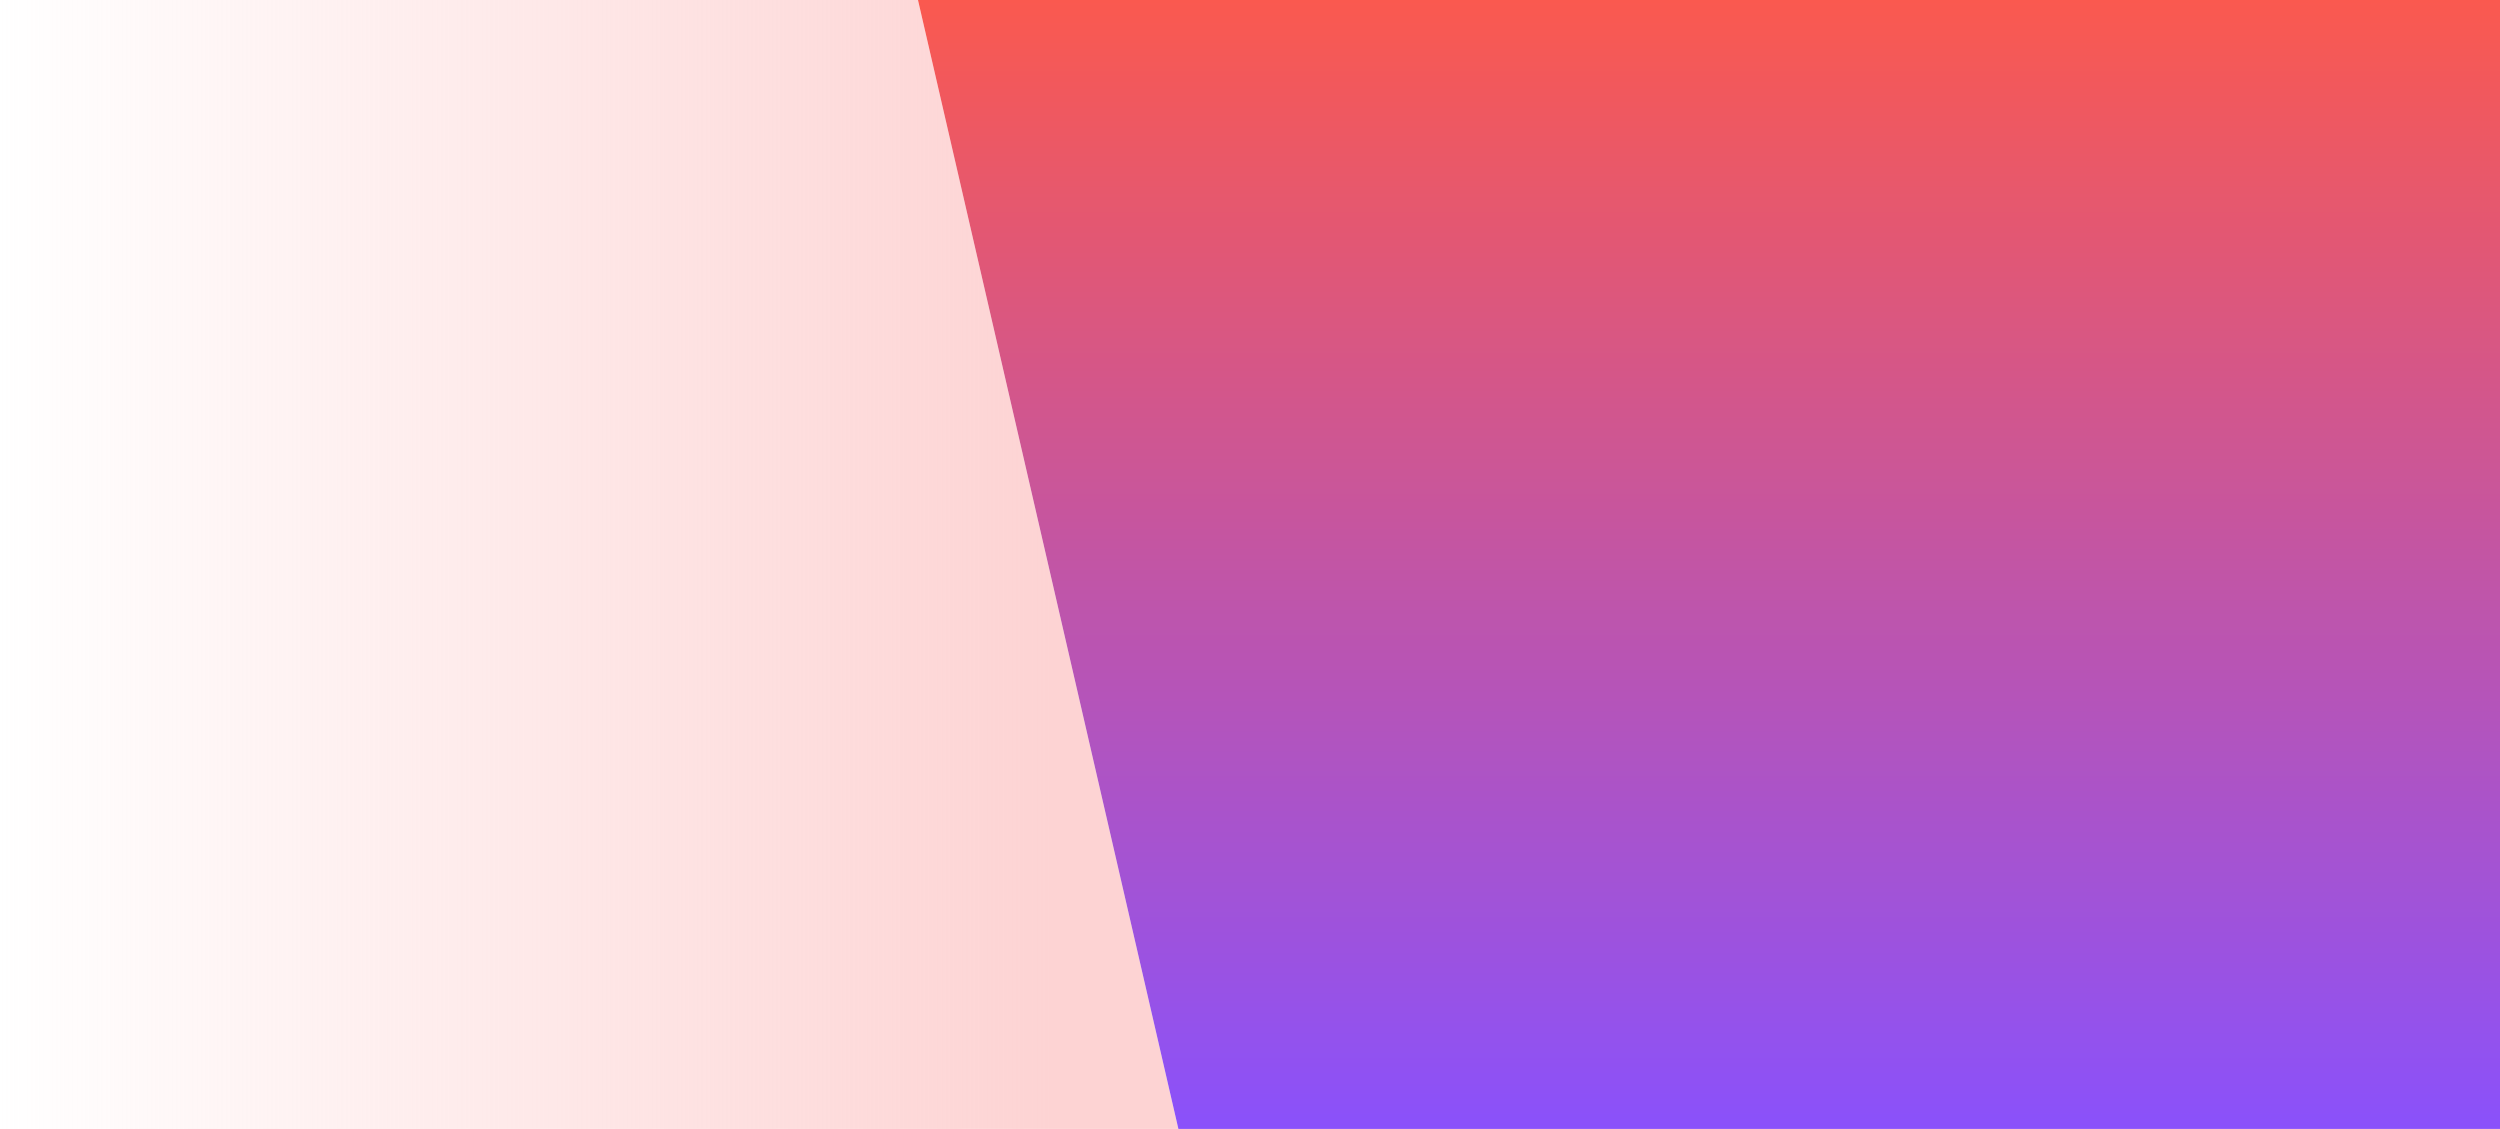 <svg width="1920" height="867" fill="none" xmlns="http://www.w3.org/2000/svg"><path d="M0 0h705l200 867H0V0z" fill="url(#paint0_linear)"/><path d="M705 0h1215v867H905L705 0z" fill="url(#paint1_linear)"/><defs><linearGradient id="paint0_linear" x1="810.5" y1="459.44" x2="0" y2="459.44" gradientUnits="userSpaceOnUse"><stop stop-color="#FDD3D3"/><stop offset="1" stop-color="#FDD3D3" stop-opacity="0"/></linearGradient><linearGradient id="paint1_linear" x1="1312.5" y1="0" x2="1312.5" y2="867" gradientUnits="userSpaceOnUse"><stop stop-color="#FA594F"/><stop offset="1" stop-color="#8A51FB"/></linearGradient></defs></svg>